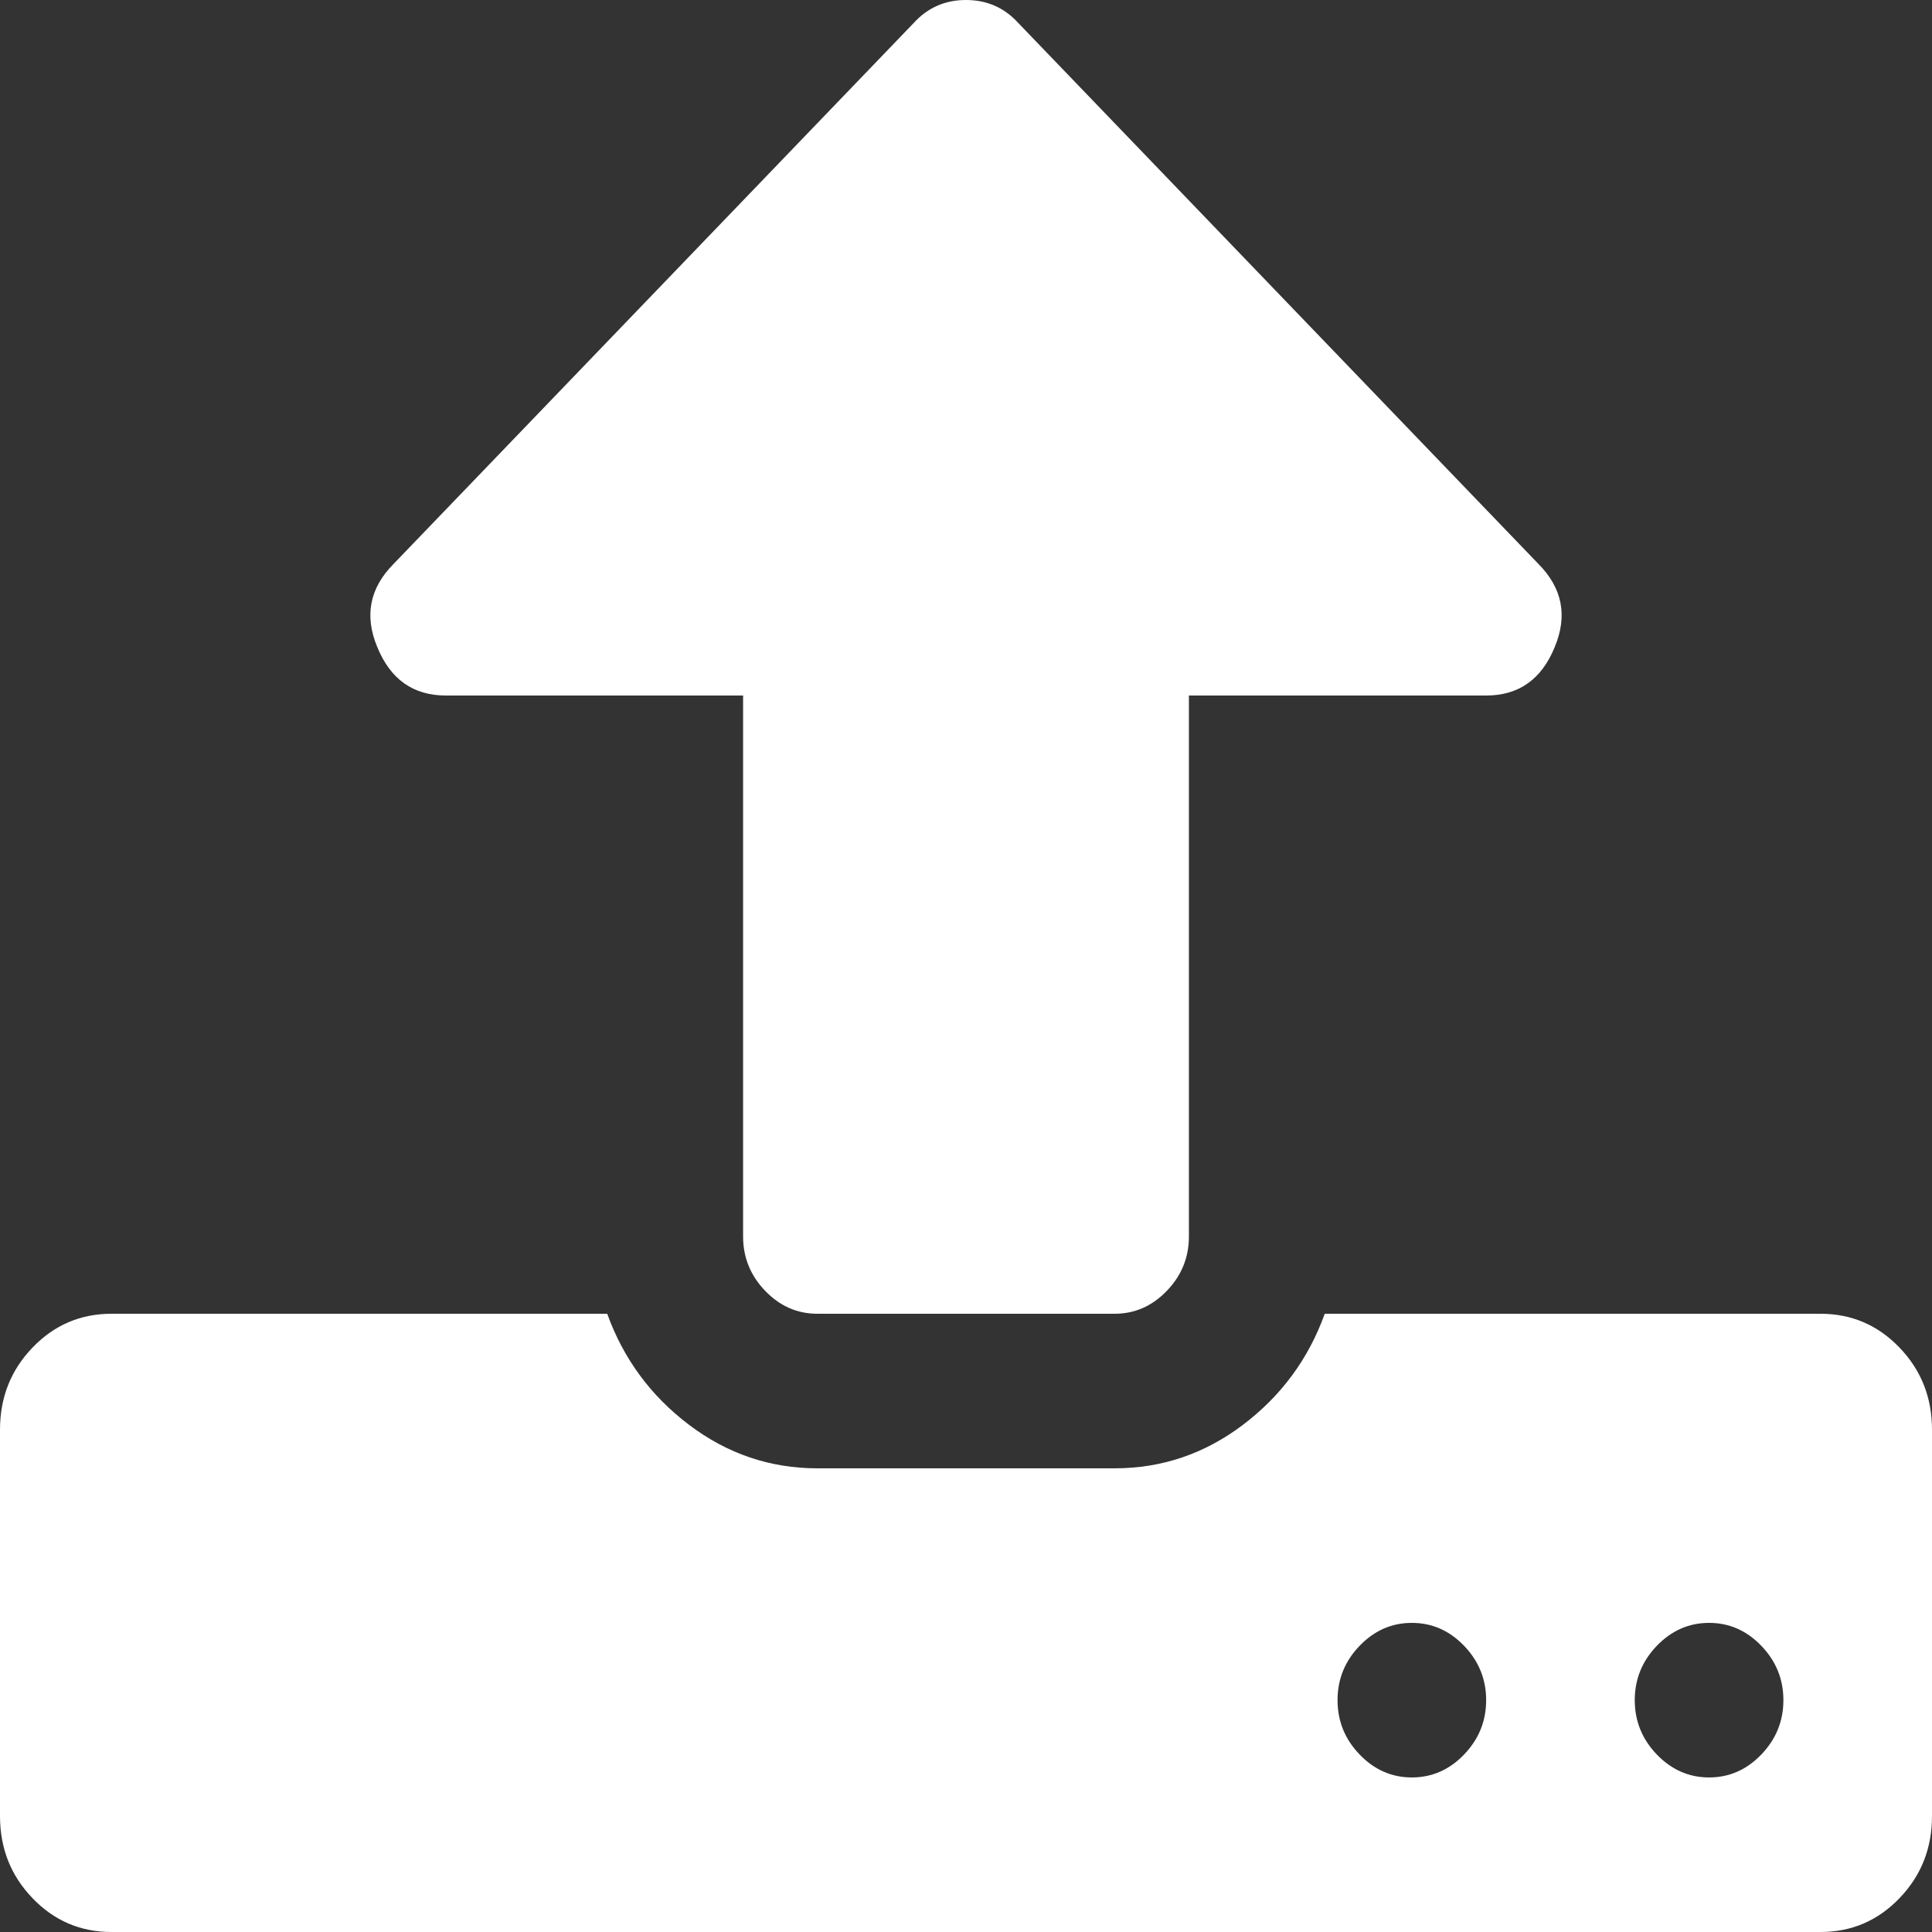 <svg width="48" height="48" viewBox="0 0 48 48" fill="none" xmlns="http://www.w3.org/2000/svg">
<rect x="0" y="0" width="48" height="48" fill="#333333" stroke="none"/>
<path d="M36.923 42.24C36.923 41.72 36.74 41.27 36.375 40.89C36.01 40.51 35.577 40.32 35.077 40.32C34.577 40.32 34.144 40.51 33.779 40.89C33.413 41.27 33.231 41.72 33.231 42.24C33.231 42.76 33.413 43.21 33.779 43.59C34.144 43.97 34.577 44.16 35.077 44.16C35.577 44.16 36.01 43.97 36.375 43.59C36.74 43.21 36.923 42.76 36.923 42.24ZM44.308 42.24C44.308 41.72 44.125 41.27 43.76 40.89C43.394 40.51 42.962 40.32 42.462 40.32C41.962 40.32 41.529 40.51 41.163 40.89C40.798 41.27 40.615 41.72 40.615 42.24C40.615 42.76 40.798 43.21 41.163 43.59C41.529 43.97 41.962 44.16 42.462 44.16C42.962 44.16 43.394 43.97 43.76 43.59C44.125 43.21 44.308 42.76 44.308 42.24ZM48 35.52V45.12C48 45.92 47.731 46.6 47.192 47.16C46.654 47.72 46 48 45.231 48H2.769C2 48 1.346 47.72 0.808 47.16C0.269 46.6 0 45.92 0 45.12V35.52C0 34.72 0.269 34.04 0.808 33.48C1.346 32.92 2 32.64 2.769 32.64H15.086C15.49 33.76 16.168 34.68 17.12 35.4C18.072 36.12 19.135 36.48 20.308 36.48H27.692C28.865 36.48 29.928 36.12 30.88 35.4C31.832 34.68 32.51 33.76 32.913 32.64H45.231C46 32.64 46.654 32.92 47.192 33.48C47.731 34.04 48 34.72 48 35.52ZM38.625 16.08C38.298 16.88 37.731 17.28 36.923 17.28H29.538V30.72C29.538 31.24 29.356 31.69 28.99 32.07C28.625 32.45 28.192 32.64 27.692 32.64H20.308C19.808 32.64 19.375 32.45 19.01 32.07C18.644 31.69 18.462 31.24 18.462 30.72V17.28H11.077C10.269 17.28 9.702 16.88 9.375 16.08C9.048 15.3 9.183 14.61 9.779 14.01L22.702 0.57C23.048 0.19 23.481 0 24 0C24.519 0 24.952 0.19 25.298 0.57L38.221 14.01C38.817 14.61 38.952 15.3 38.625 16.08Z" fill="white"/>
</svg>
